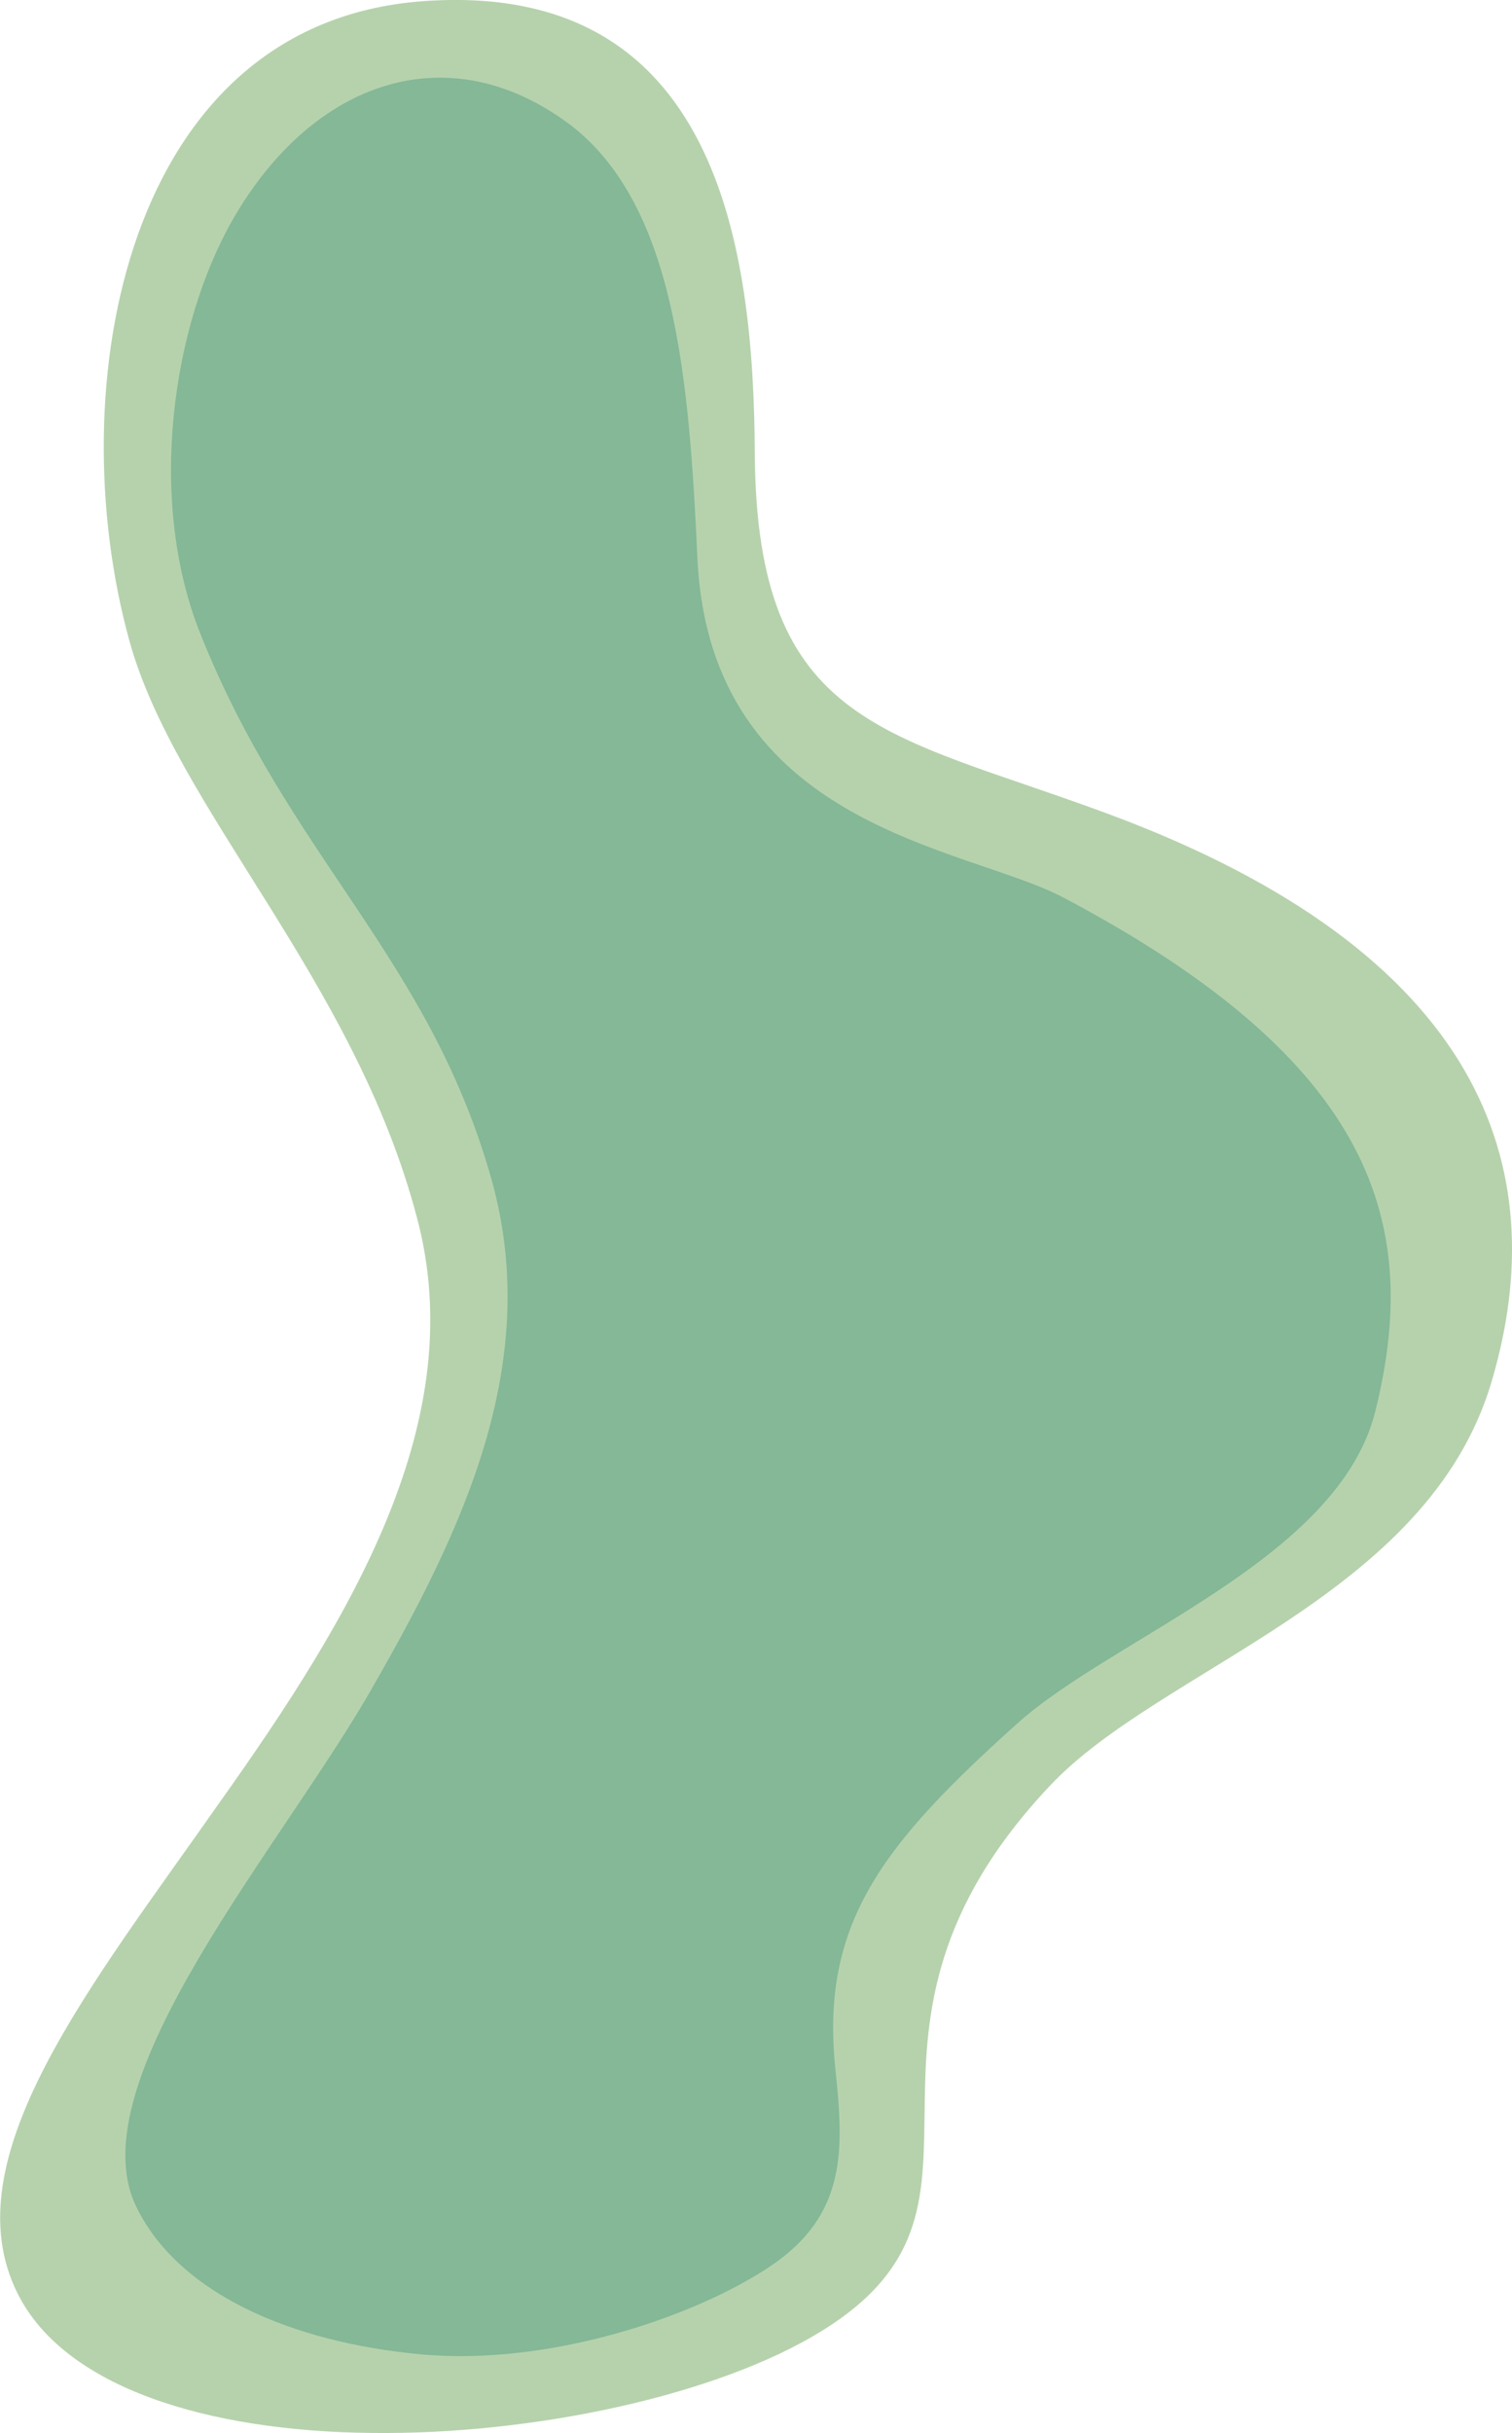 <?xml version="1.0" encoding="utf-8"?>
<!-- Generator: Adobe Illustrator 23.0.4, SVG Export Plug-In . SVG Version: 6.00 Build 0)  -->
<svg version="1.1" id="Layer_1" xmlns="http://www.w3.org/2000/svg" xmlns:xlink="http://www.w3.org/1999/xlink" x="0px" y="0px"
	 viewBox="0 0 743.7 1196.2" style="enable-background:new 0 0 743.7 1196.2;" xml:space="preserve">
<style type="text/css">
	.st0{fill:#B6D2AC;}
	.st1{fill:#84B897;}
</style>
<g id="Group_476" transform="translate(1052.562 -405.402) rotate(67)">
	<path id="Path_308" class="st0" d="M43.6,936.4C90.5,798,219.5,833.9,311.8,872.5c125.3,52.4,152.2-6.8,231.7-90.9
		c134.1-141.9,245.1-134.5,330.4-64.2s65.6,204.3,98,277.7c33.4,76.1,79.3,99.9,119.3,117.4c40,17.9,74.2,29.6,83.5,90.3
		c9.2,59.4-8.2,150.5-40.4,223.8c-32.3,73.9-79.5,130.1-131,133.3c-74.1,4.7-125.2-92.5-183.8-186.3
		c-58.5-95.1-124.5-186.9-226.6-201.2c-119.9-17.4-231.5,30.7-316.2,19.4C148.4,1174.7-3.4,1075.2,43.6,936.4z"/>
	<path id="Path_309" class="st1" d="M129,892.5c56.3-31,135.9-4.8,219.4,26.2c124.9,46.3,182.1-66.3,224-100.4
		c134.2-109.3,216.5-99.8,292.5-42.6c59.8,45,51.8,161.7,72.5,222.1c28.8,84.1,52.6,127.5,121,148.6c37.5,11.5,68.6,22.2,77.2,67.7
		c8.5,44.6,2.3,120.4-27.6,175.4c-29.9,55.4-73.6,97.6-121.2,100c-68.6,3.5-136.3-137.5-190.5-207.8
		c-54.1-71.3-115.2-140.1-209.6-150.8c-110.9-13.1-182.9,30.3-300.3,27.4c-70.8-1.8-144.2-46.6-180.3-94.1
		C58.2,1001,63.1,930,129,892.5z"/>
</g>
</svg>
